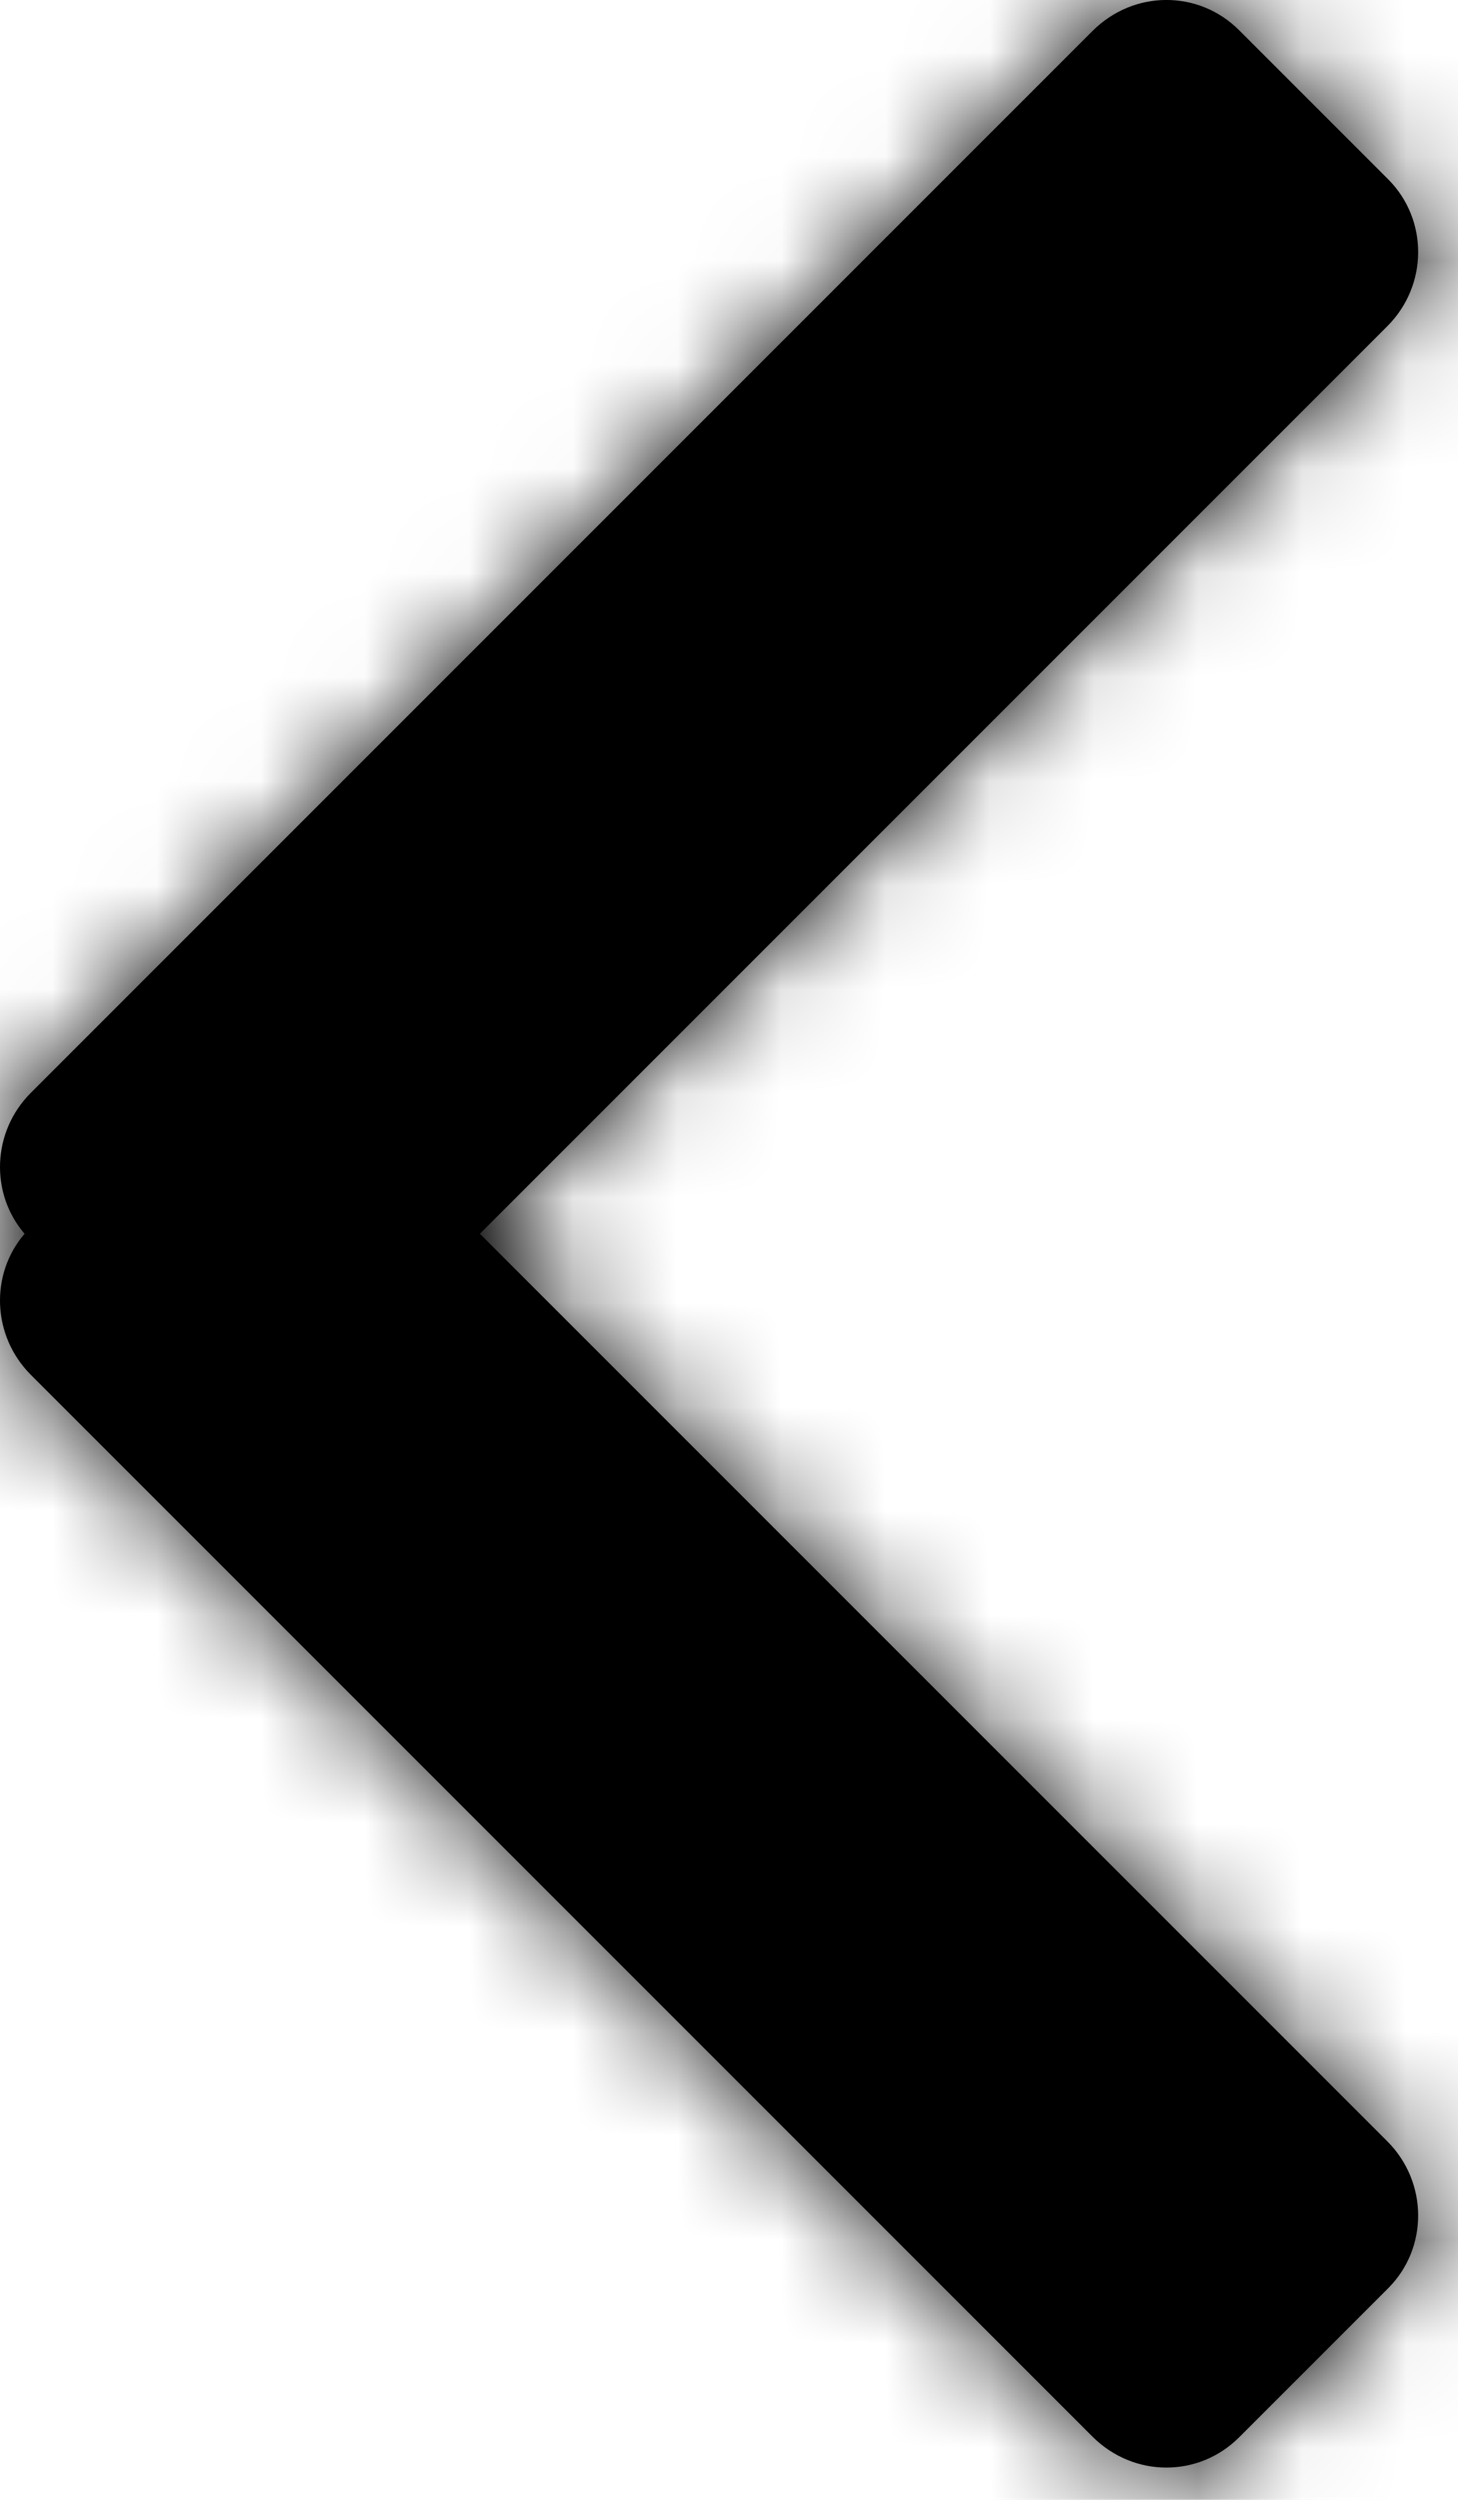 <?xml version="1.0" encoding="UTF-8"?>
<svg width="14px" height="24px" viewBox="0 0 14 24" version="1.1" xmlns="http://www.w3.org/2000/svg" xmlns:xlink="http://www.w3.org/1999/xlink">
    <title>Chevron - Left</title>
    <defs>
        <path d="M5.236,11.845 C4.902,11.456 4.923,10.865 5.296,10.492 L15.489,0.299 C15.887,-0.1 16.511,-0.097 16.898,0.29 L18.33,1.722 C18.716,2.109 18.713,2.74 18.322,3.131 L9.608,11.845 L18.322,20.559 C18.713,20.95 18.716,21.582 18.33,21.968 L16.898,23.4 C16.511,23.787 15.887,23.79 15.489,23.392 L5.296,13.199 C4.923,12.825 4.902,12.234 5.236,11.845 L5.236,11.845 Z" id="path-1"></path>
    </defs>
    <g id="Icons---In-Use-(ME)" stroke="none" stroke-width="1" fill="none" fill-rule="evenodd">
        <g id="Icons" transform="translate(-546, -348)">
            <g id="Chevron---Left" transform="translate(541, 348)">
                <rect id="Rectangle-3" x="0" y="0" width="24" height="24"></rect>
                <mask id="mask-2" fill="white">
                    <use xlink:href="#path-1"></use>
                </mask>
                <use id="Chevron" fill="#000" xlink:href="#path-1"></use>
                <g id="Group" mask="url(#mask-2)" fill="#000">
                    <g id="💟-Icon-Style">
                        <rect id="Rectangle-2" x="0" y="0" width="24" height="24"></rect>
                    </g>
                </g>
            </g>
        </g>
    </g>
</svg>